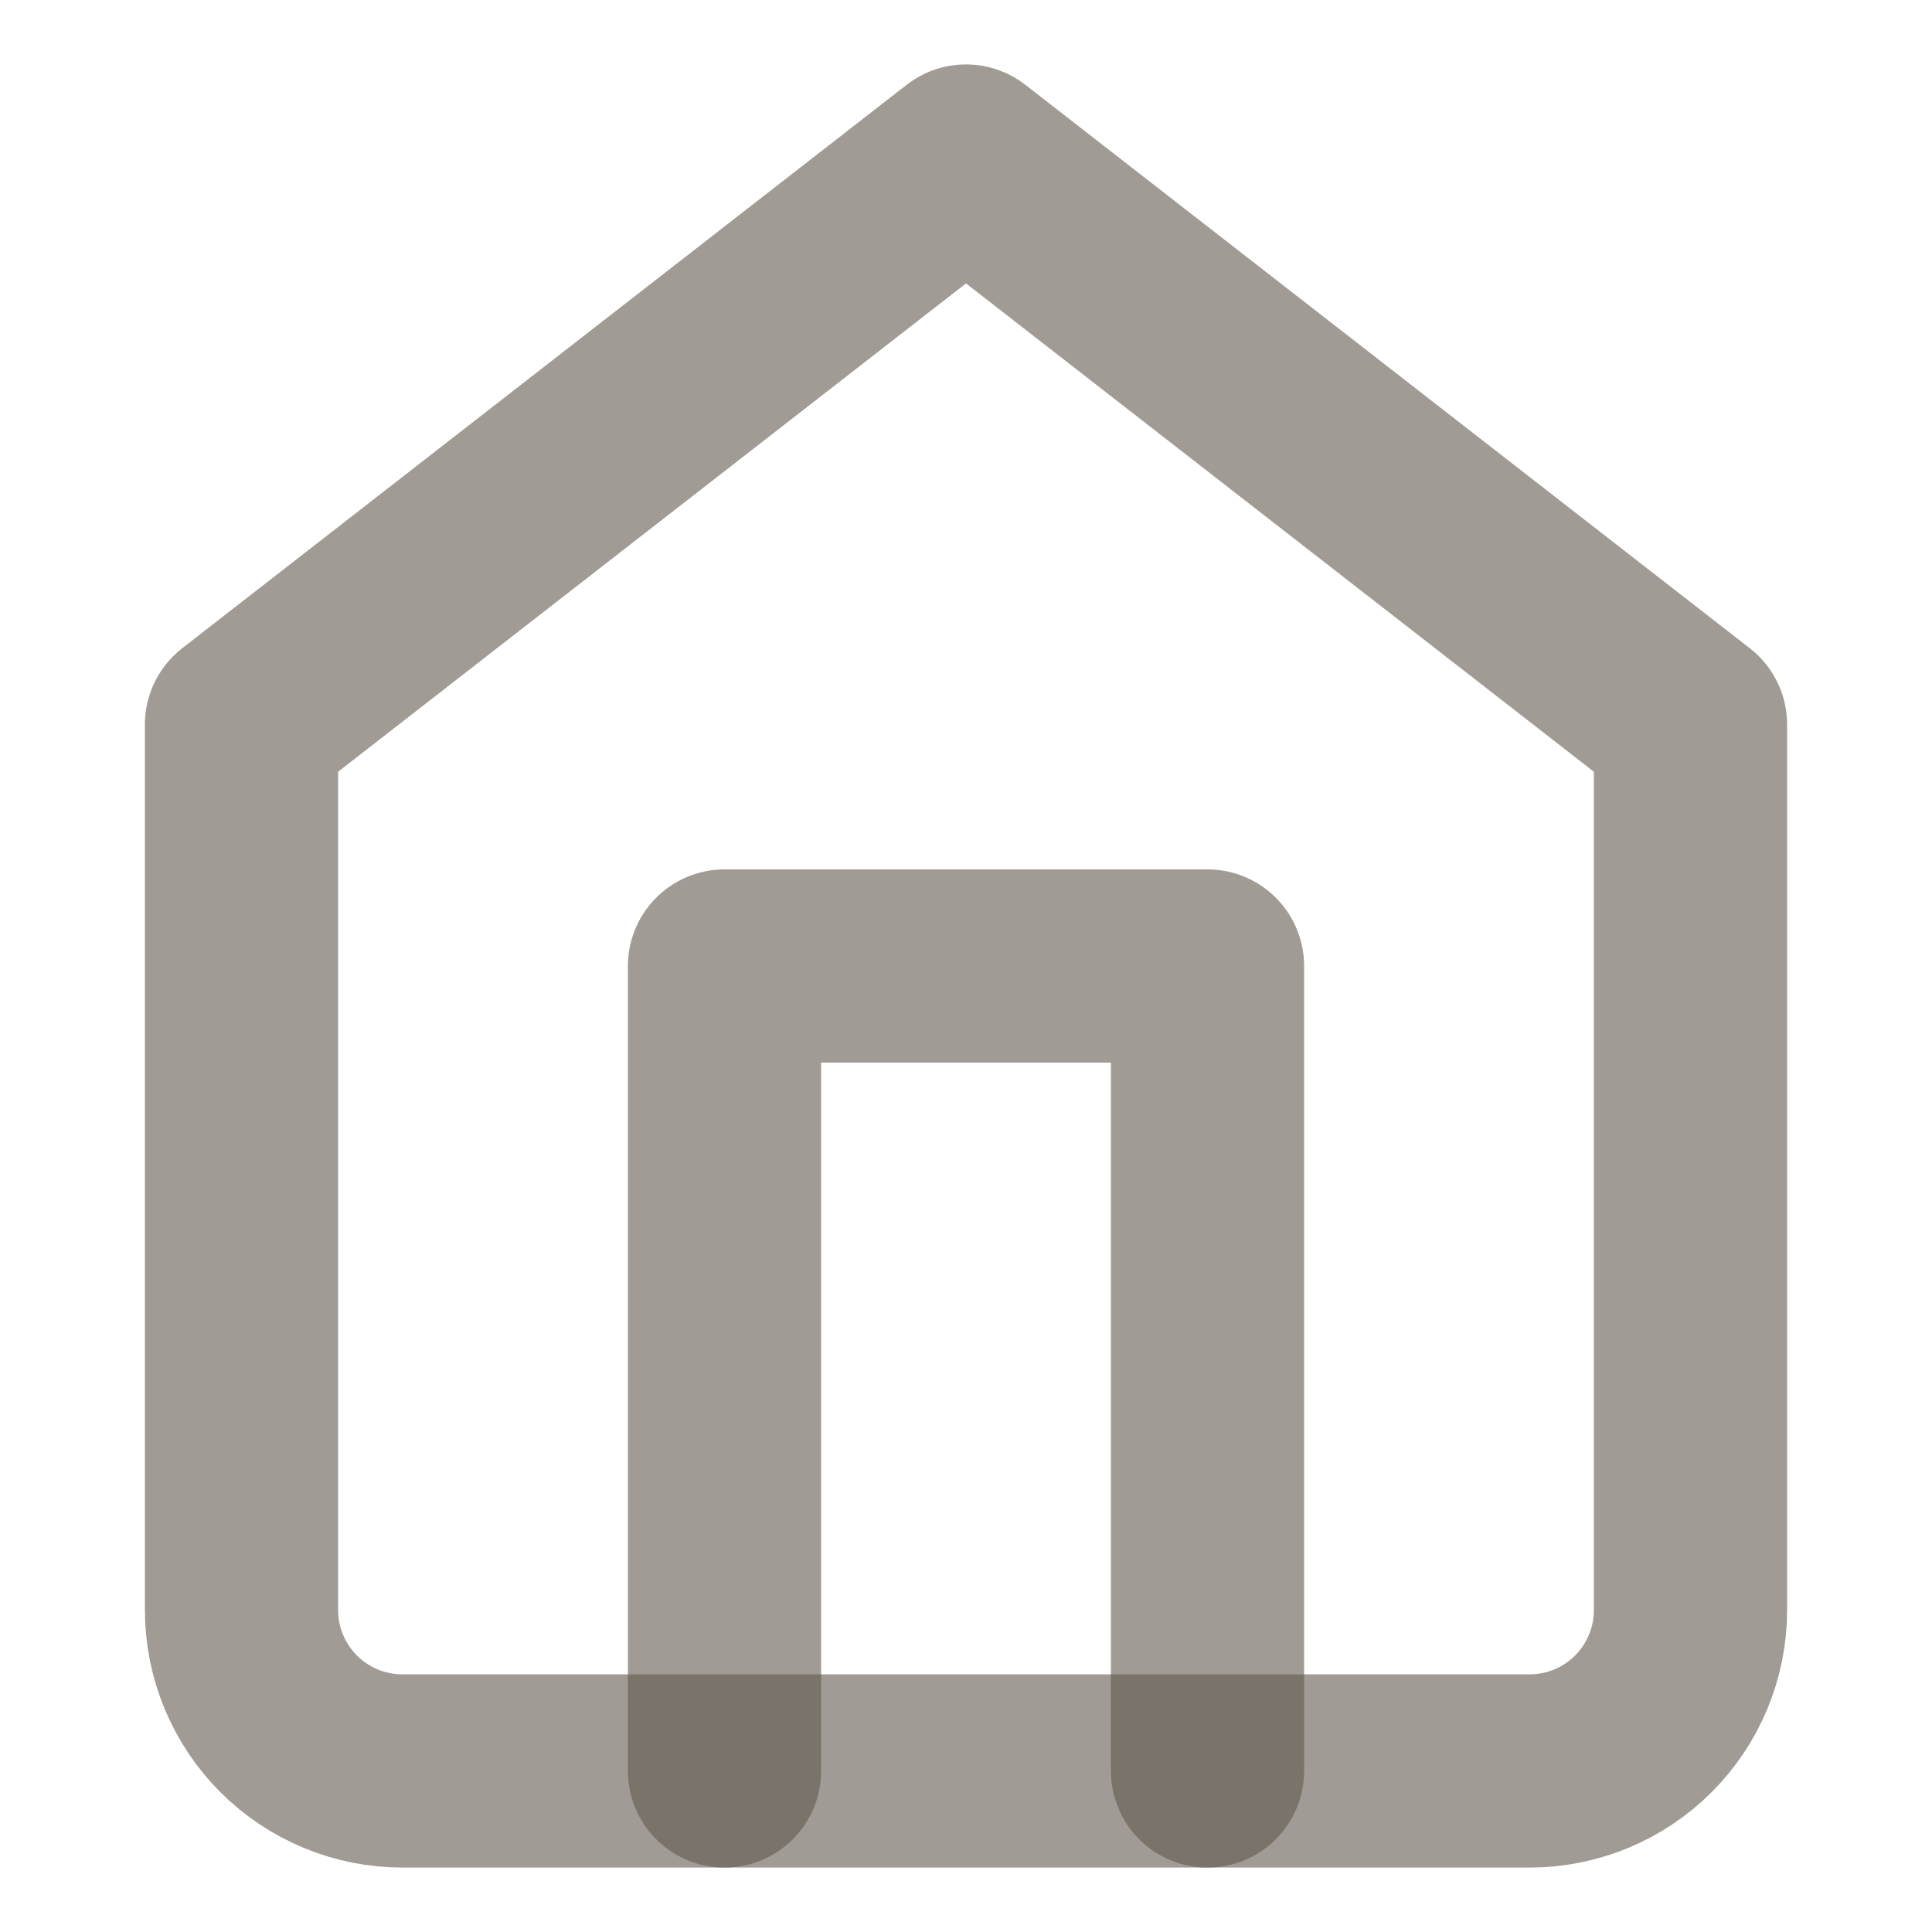 <svg width="20" height="20" viewBox="0 0 20 20" fill="none" xmlns="http://www.w3.org/2000/svg">
<path d="M2.5 7.5L10 1.667L17.5 7.5V16.667C17.5 17.109 17.324 17.533 17.012 17.845C16.699 18.158 16.275 18.333 15.833 18.333H4.167C3.725 18.333 3.301 18.158 2.988 17.845C2.676 17.533 2.5 17.109 2.5 16.667V7.5Z" stroke="#61594D" stroke-opacity="0.6" stroke-width="2" stroke-linecap="round" stroke-linejoin="round"/>
<path d="M7.5 18.333V10H12.5V18.333" stroke="#61594D" stroke-opacity="0.6" stroke-width="2" stroke-linecap="round" stroke-linejoin="round"/>
</svg>
